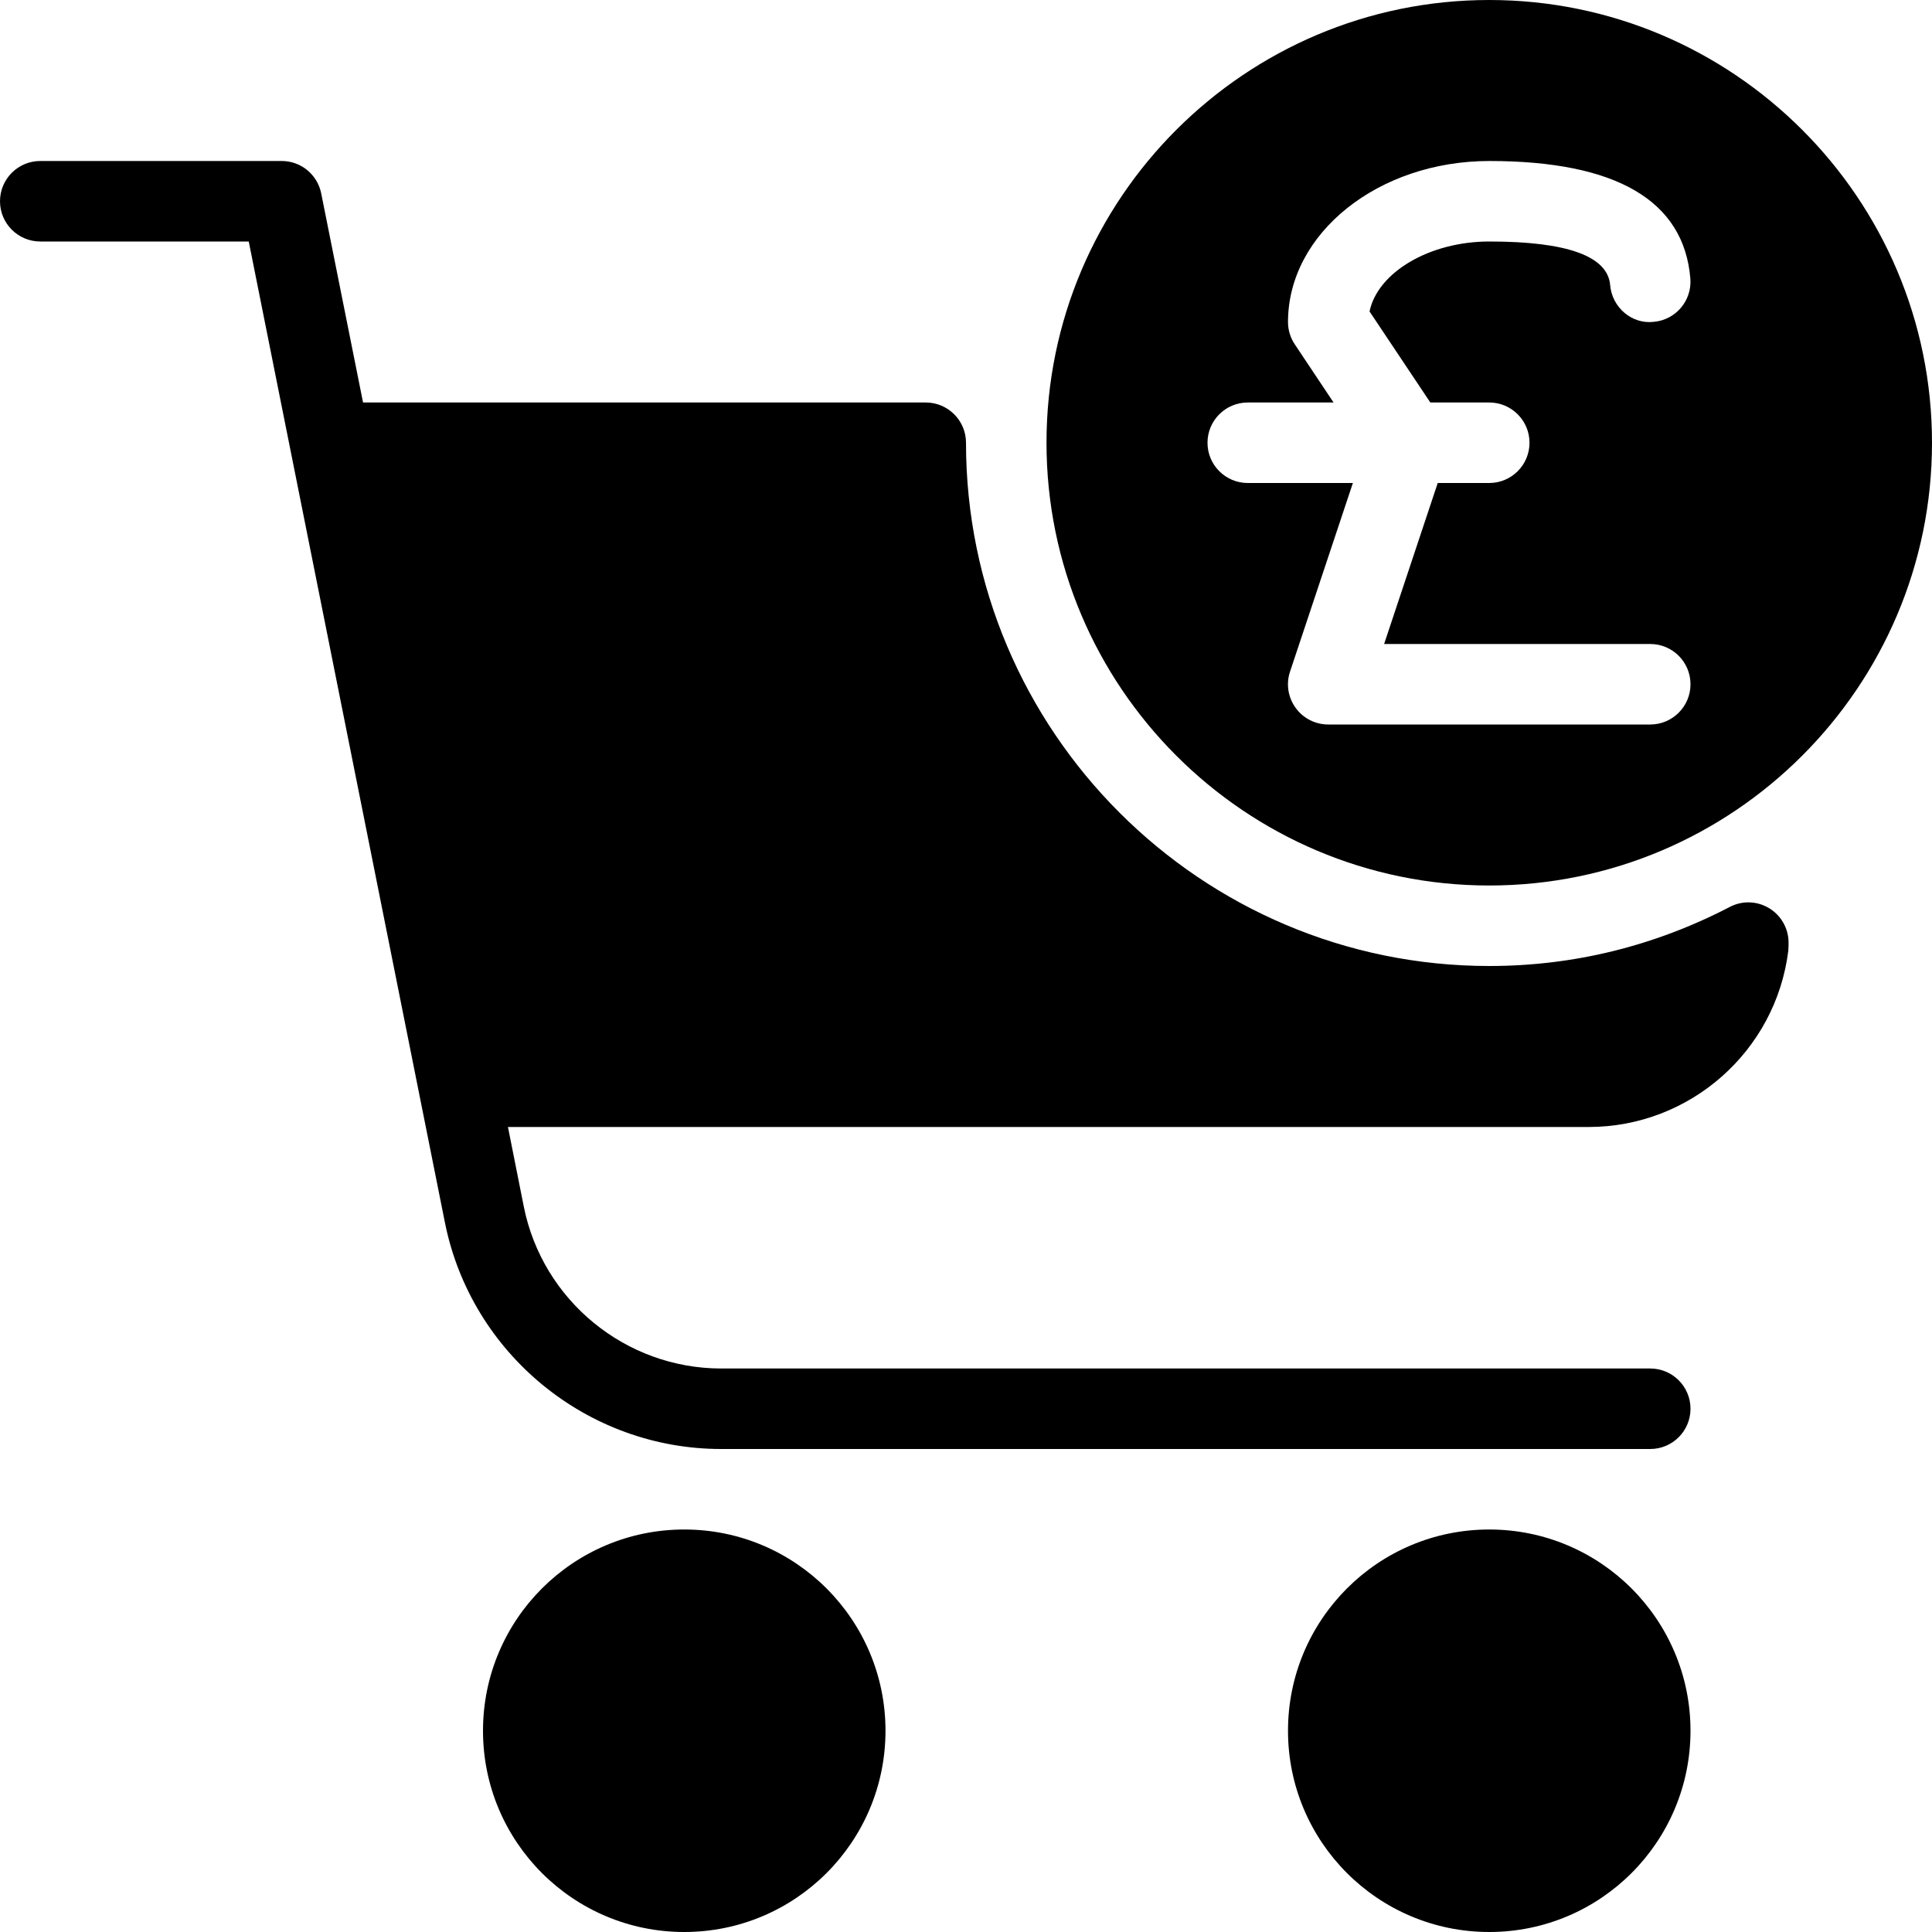 <?xml version="1.0" encoding="iso-8859-1"?>
<!-- Generator: Adobe Illustrator 19.0.0, SVG Export Plug-In . SVG Version: 6.00 Build 0)  -->
<svg version="1.1" id="Layer_1" xmlns="http://www.w3.org/2000/svg" xmlns:xlink="http://www.w3.org/1999/xlink" x="0px" y="0px"
	 viewBox="0 0 24 24" style="enable-background:new 0 0 24 24;" xml:space="preserve">
<g>
	<circle cx="18.5" cy="21.5" r="2.5"/>
	<circle cx="8.5" cy="21.5" r="2.5"/>
	<path d="M21.487,11.267C20.551,11.753,19.546,12,18.5,12C14.916,12,12,9.084,12,5.5C12,5.224,11.776,5,11.5,5H4.51L3.99,2.402
		C3.943,2.168,3.738,2,3.5,2h-3C0.224,2,0,2.224,0,2.5S0.224,3,0.5,3h2.59l2.437,12.187C5.853,16.817,7.296,18,8.959,18H20.5
		c0.276,0,0.5-0.224,0.5-0.5S20.776,17,20.5,17H8.959c-1.188,0-2.219-0.845-2.452-2.01L6.31,14h13.425
		c1.258,0,2.325-0.941,2.48-2.19c0.003-0.025,0.003-0.088,0.003-0.113c-0.004-0.172-0.098-0.331-0.246-0.418
		C21.823,11.191,21.64,11.186,21.487,11.267z"/>
	<path d="M18.5,0C15.467,0,13,2.467,13,5.5s2.467,5.5,5.5,5.5S24,8.533,24,5.5S21.533,0,18.5,0z M20.5,9h-4
		c-0.161,0-0.312-0.077-0.406-0.208c-0.094-0.13-0.12-0.298-0.068-0.451L16.806,6H15.5C15.224,6,15,5.776,15,5.5S15.224,5,15.5,5
		h1.066l-0.482-0.723C16.029,4.195,16,4.099,16,4c0-1.103,1.122-2,2.501-2c1.575,0,2.416,0.491,2.497,1.458
		c0.023,0.275-0.181,0.517-0.456,0.54c-0.272,0.032-0.517-0.181-0.54-0.456C19.972,3.182,19.467,3,18.501,3
		c-0.747,0-1.388,0.386-1.488,0.869L17.768,5H18.5C18.776,5,19,5.224,19,5.5S18.776,6,18.5,6h-0.64l-0.666,2H20.5
		C20.776,8,21,8.224,21,8.5S20.776,9,20.5,9z"/>
</g>
<g>
</g>
<g>
</g>
<g>
</g>
<g>
</g>
<g>
</g>
<g>
</g>
<g>
</g>
<g>
</g>
<g>
</g>
<g>
</g>
<g>
</g>
<g>
</g>
<g>
</g>
<g>
</g>
<g>
</g>
</svg>
